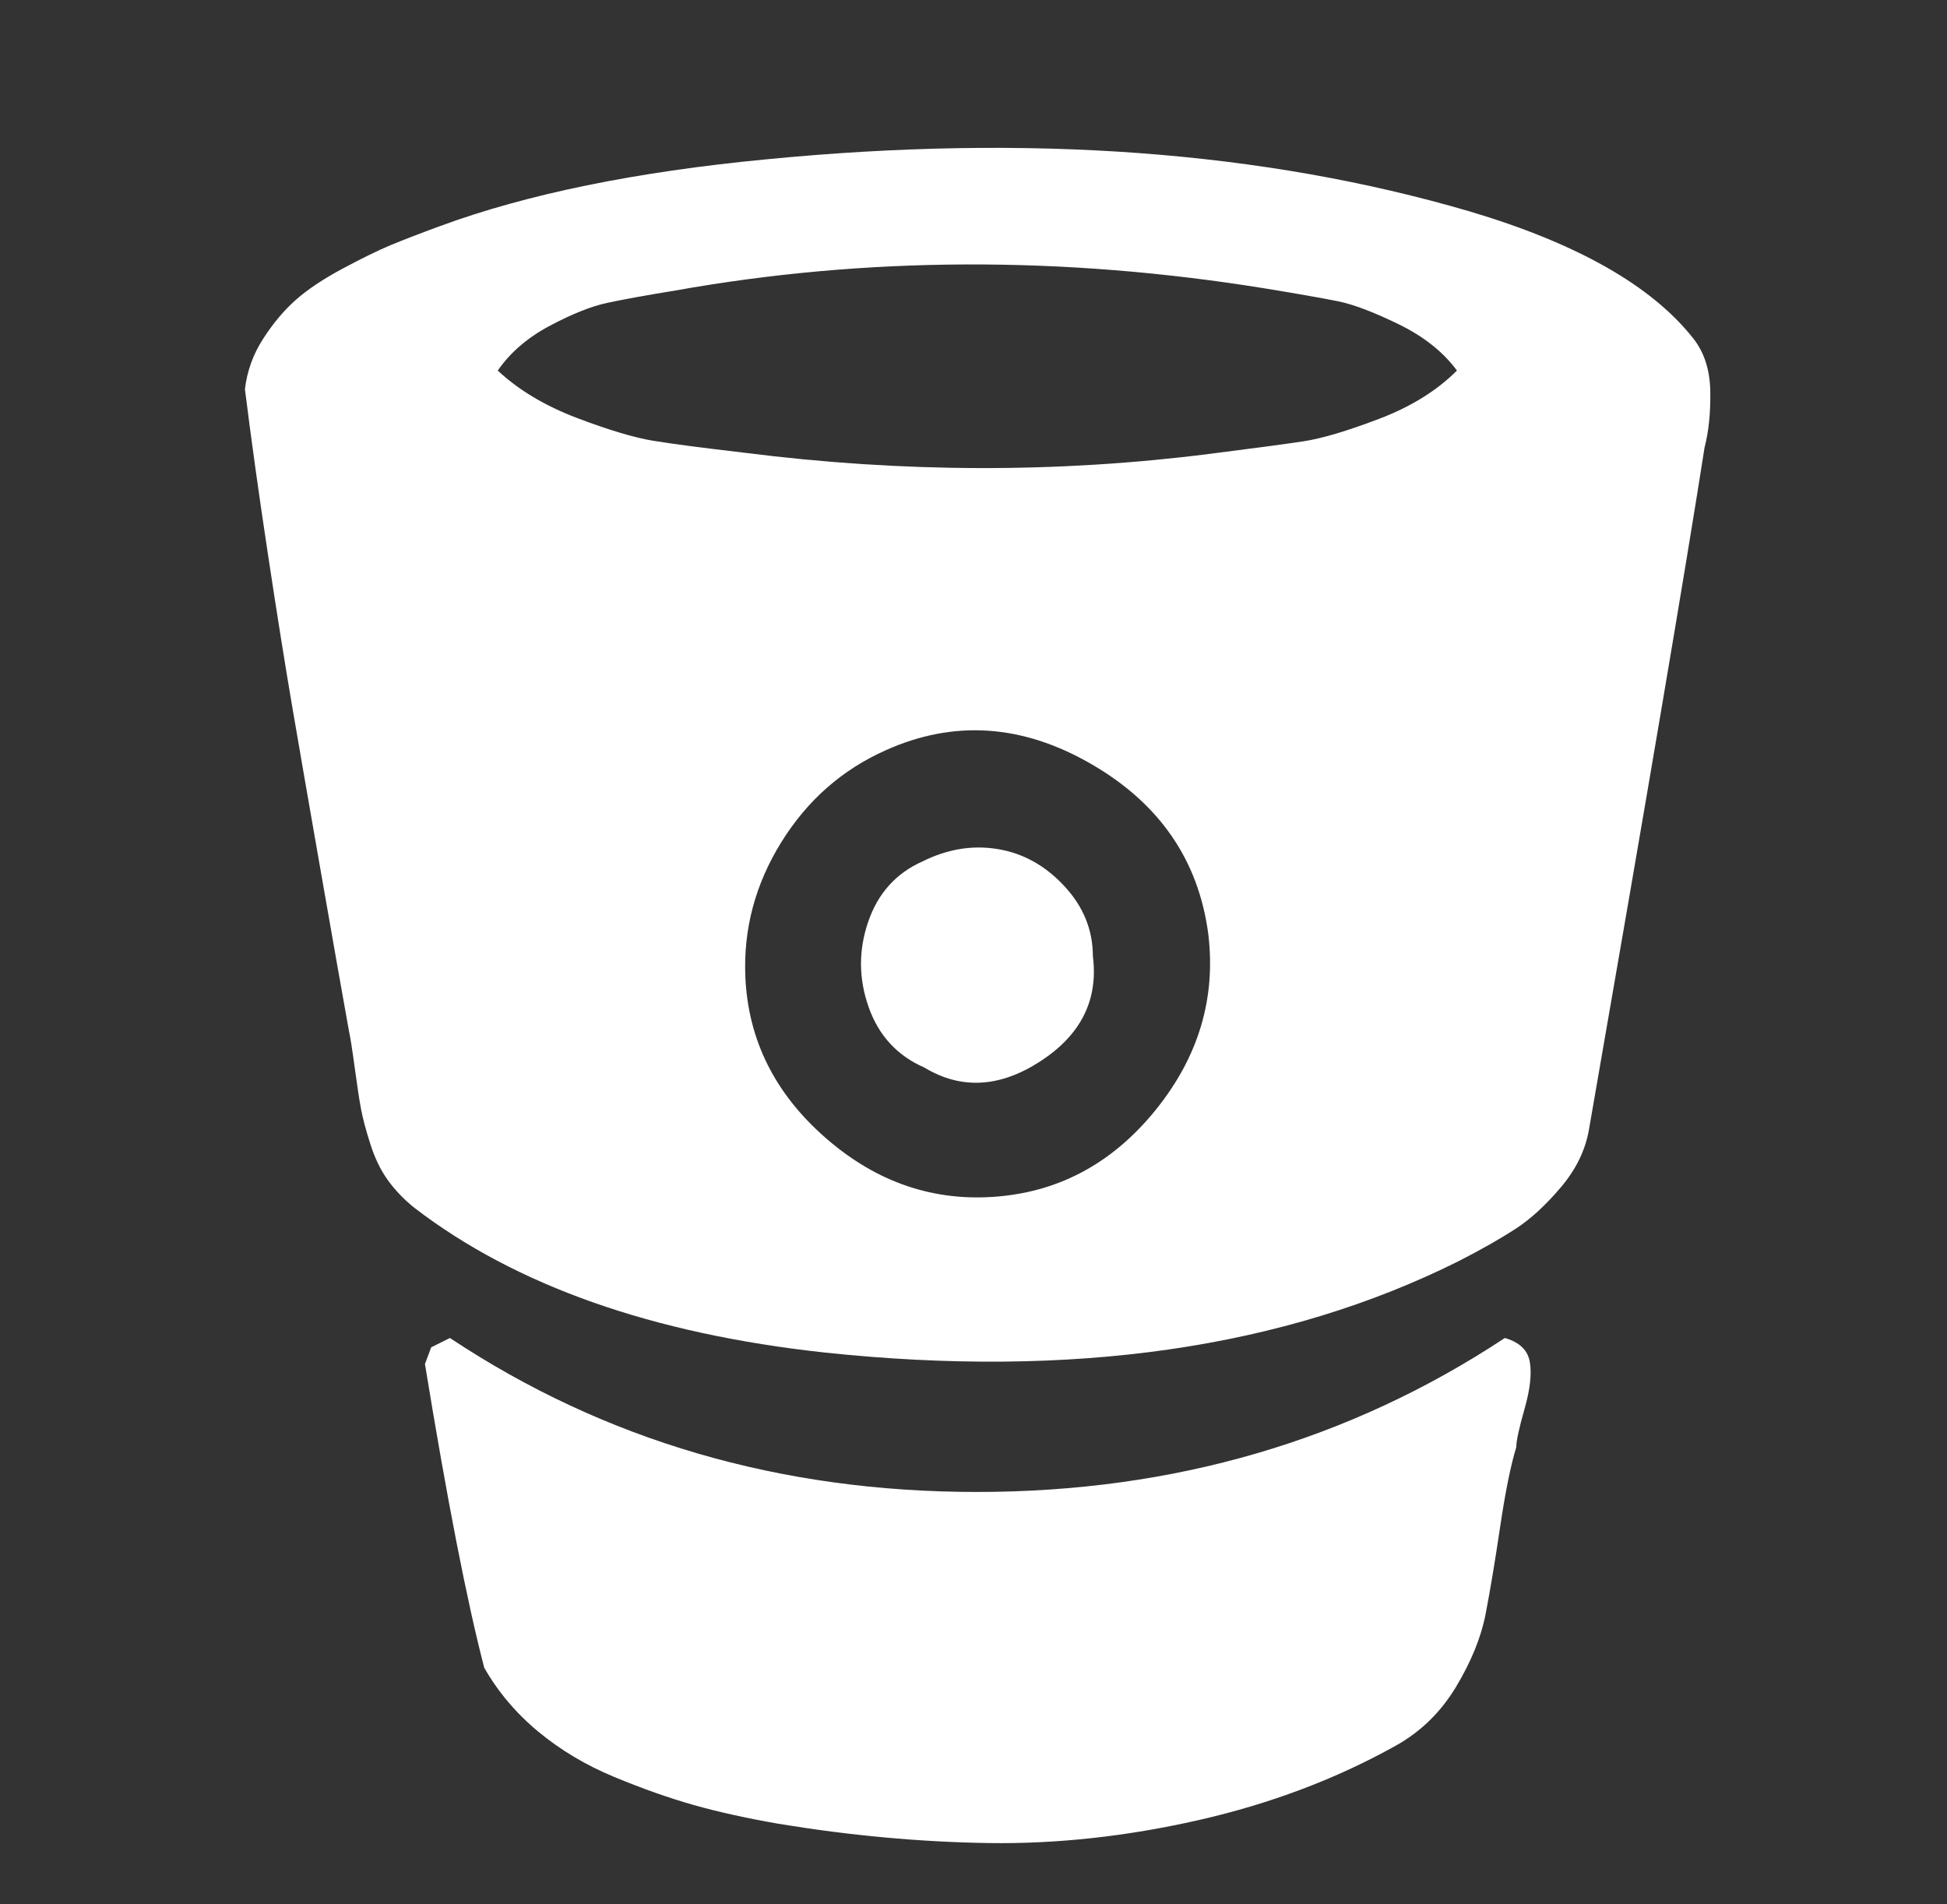 <?xml version="1.0" encoding="UTF-8" standalone="no"?>
<!-- Created with Inkscape (http://www.inkscape.org/) -->

<svg
   xmlns:dc="http://purl.org/dc/elements/1.1/"
   xmlns:cc="http://creativecommons.org/ns#"
   xmlns:rdf="http://www.w3.org/1999/02/22-rdf-syntax-ns#"
   xmlns:svg="http://www.w3.org/2000/svg"
   xmlns="http://www.w3.org/2000/svg"
   xmlns:sodipodi="http://sodipodi.sourceforge.net/DTD/sodipodi-0.dtd"
   xmlns:inkscape="http://www.inkscape.org/namespaces/inkscape"
   width="10.086mm"
   height="9.864mm"
   viewBox="0 0 10.086 9.864"
   version="1.1"
   id="svg9712"
   inkscape:version="0.92.2 (5c3e80d, 2017-08-06)"
   sodipodi:docname="bitbucketIconWhite.svg">
  <rect x="0" y="0" width="10.086" height="9.864" fill="#333333" stroke="none"/>
  <defs
     id="defs9706" />
  <sodipodi:namedview
     id="base"
     pagecolor="#ffffff"
     bordercolor="#666666"
     borderopacity="1.0"
     inkscape:pageopacity="0.0"
     inkscape:pageshadow="2"
     inkscape:zoom="1.979899"
     inkscape:cx="56.603397"
     inkscape:cy="-23.142005"
     inkscape:document-units="mm"
     inkscape:current-layer="layer1"
     showgrid="false"
     inkscape:window-width="1366"
     inkscape:window-height="704"
     inkscape:window-x="0"
     inkscape:window-y="27"
     inkscape:window-maximized="1" />
  <g
     inkscape:label="Layer 1"
     inkscape:groupmode="layer"
     id="layer1"
     transform="translate(0,-287.136)">
    <g
       style="fill:#ffffff;fill-opacity:1"
       id="g10923-7-6"
       transform="matrix(0.016,0,0,0.016,0.673,287.902)">
      <g
         style="fill:#ffffff;fill-opacity:1"
         id="g10921-9-4">
        <path
           style="fill:#ffffff;fill-opacity:1"
           inkscape:connector-curvature="0"
           d="m 445.157,385.361 c -50.306,33.237 -107.283,49.854 -170.943,49.854 -63.661,0 -120.534,-16.616 -170.607,-49.854 l -6.065,3.023 -2.02,5.397 c 7.185,44.015 13.586,76.8 19.198,98.354 4.492,7.858 10.331,14.762 17.516,20.71 7.185,5.949 15.379,10.845 24.59,14.657 9.204,3.813 17.797,6.843 25.765,9.095 7.968,2.252 17.124,4.266 27.454,6.064 23.127,3.813 45.753,5.894 67.871,6.236 22.118,0.331 44.799,-2.142 68.042,-7.423 23.244,-5.276 44.518,-13.306 63.832,-24.076 8.085,-4.499 14.597,-10.845 19.535,-19.027 4.938,-8.213 8.134,-16.053 9.596,-23.58 1.457,-7.528 3.036,-16.946 4.719,-28.306 1.684,-11.328 3.421,-19.92 5.221,-25.765 0,-2.026 0.894,-6.169 2.692,-12.461 1.793,-6.291 2.356,-11.34 1.684,-15.159 -0.669,-3.81 -3.367,-6.399 -8.08,-7.739 z"
           id="path10915-85-0" />
        <path
           style="fill:#ffffff;fill-opacity:1"
           inkscape:connector-curvature="0"
           d="m 52.571,181.057 c 2.356,13.813 5.502,31.946 9.431,54.407 3.923,22.46 6.904,39.303 8.923,50.526 0.447,2.014 1.065,5.961 1.854,11.787 0.784,5.845 1.457,10.275 2.02,13.306 0.557,3.029 1.566,6.854 3.035,11.444 1.457,4.62 3.366,8.537 5.722,11.787 2.356,3.262 5.221,6.236 8.593,8.935 32.785,25.159 77.02,40.747 132.712,46.812 80.386,8.537 148.881,-1.341 205.467,-29.646 7.411,-3.801 13.524,-7.289 18.359,-10.435 4.829,-3.146 9.713,-7.632 14.651,-13.471 4.939,-5.826 7.969,-12.13 9.095,-18.867 19.082,-109.579 31.548,-183.117 37.387,-220.626 1.347,-5.159 1.965,-11.224 1.854,-18.183 -0.116,-6.958 -1.971,-12.681 -5.557,-17.185 C 492.64,44.579 468.503,30.901 433.699,20.558 367.01,1.019 291.104,-4.587 206,3.718 163.778,7.757 128.637,14.954 100.571,25.273 c -6.738,2.473 -12.124,4.553 -16.169,6.236 -4.039,1.683 -9.21,4.21 -15.496,7.577 -6.292,3.366 -11.341,6.738 -15.16,10.104 -3.819,3.366 -7.356,7.577 -10.612,12.632 -3.256,5.055 -5.22,10.502 -5.894,16.34 2.02,16.157 4.492,33.905 7.411,53.207 2.92,19.32 5.564,35.887 7.92,49.688 z m 279.746,130.197 c -13.697,17.068 -30.766,26.5 -51.2,28.287 -20.667,1.799 -39.242,-4.486 -55.747,-18.856 -16.506,-14.369 -25.208,-31.774 -26.108,-52.209 -0.673,-15.502 3.201,-30.037 11.622,-43.629 8.421,-13.581 19.707,-23.513 33.85,-29.805 22.008,-9.884 44.125,-8.421 66.359,4.382 22.234,12.791 34.915,31.212 38.061,55.233 2.471,20.666 -3.141,39.534 -16.837,56.597 z M 135.938,57.617 c 7.185,-3.819 13.354,-6.292 18.525,-7.405 5.165,-1.12 12.57,-2.46 22.228,-4.039 61.751,-10.998 125.307,-11.224 190.65,-0.686 10.997,1.805 18.972,3.213 23.917,4.21 4.938,1.016 11.45,3.488 19.535,7.424 8.084,3.935 14.369,8.923 18.861,14.988 -6.512,6.512 -14.933,11.738 -25.263,15.655 -10.331,3.935 -18.471,6.353 -24.419,7.252 -5.955,0.894 -15.998,2.252 -30.147,4.039 -49.406,6.292 -99.707,6.169 -150.907,-0.343 -13.477,-1.567 -23.299,-2.858 -29.474,-3.868 -6.181,-1.016 -14.431,-3.477 -24.755,-7.405 -10.331,-3.935 -18.862,-9.039 -25.594,-15.331 4.046,-5.837 9.652,-10.678 16.843,-14.491 z"
           id="path10917-5-6" />
        <path
           style="fill:#ffffff;fill-opacity:1"
           inkscape:connector-curvature="0"
           d="m 302.506,239.007 c -6.176,-6.634 -13.36,-10.618 -21.555,-11.958 -8.201,-1.353 -16.334,0 -24.419,4.039 -8.538,3.813 -14.376,10.343 -17.516,19.542 -3.146,9.21 -3.091,18.421 0.171,27.62 3.25,9.21 9.266,15.722 18.023,19.541 11.897,7.185 24.418,6.512 37.558,-2.025 13.134,-8.525 18.807,-19.866 17.008,-34.016 -0.011,-8.532 -3.095,-16.115 -9.27,-22.743 z"
           id="path10919-21-3" />
      </g>
    </g>
  </g>
</svg>
